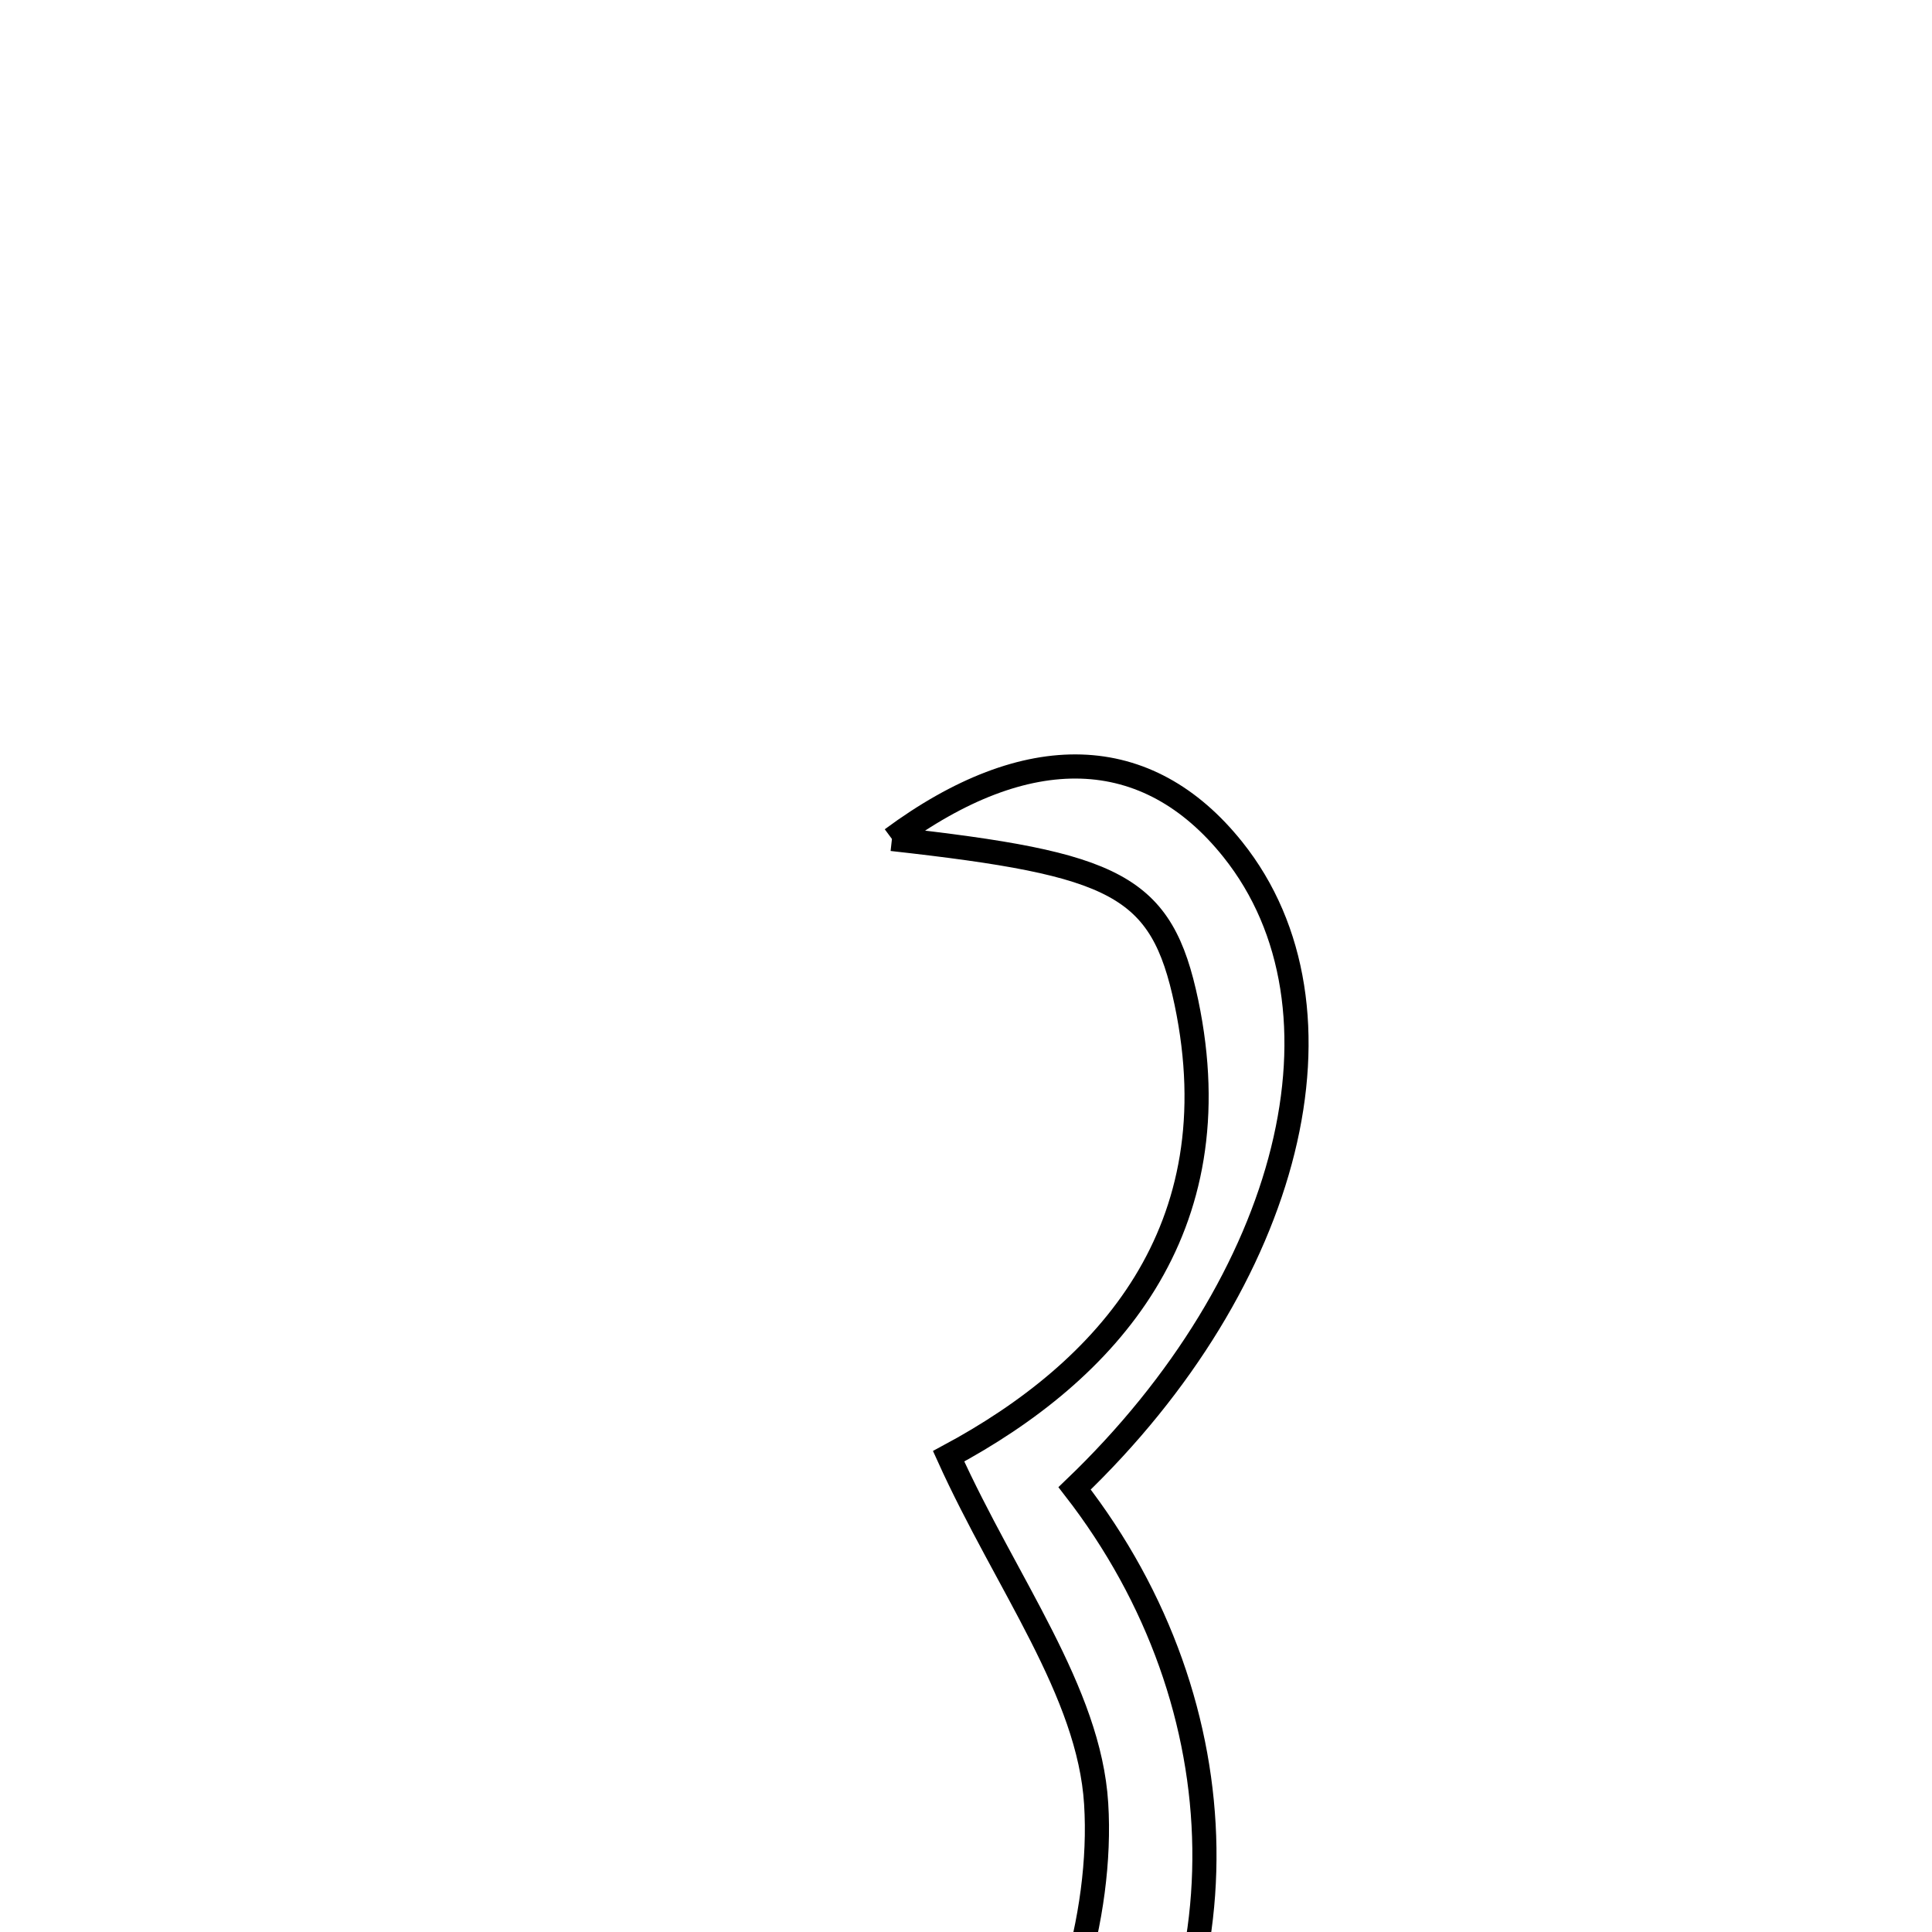 <svg xmlns="http://www.w3.org/2000/svg" viewBox="0.0 0.0 24.0 24.0" height="200px" width="200px"><path fill="none" stroke="black" stroke-width=".3" stroke-opacity="1.0"  filling="0" d="M11.08 10.422 C12.762 9.178 14.253 9.224 15.315 10.553 C16.889 12.523 16.052 15.901 13.349 18.489 C15.455 21.203 15.503 24.775 13.468 27.238 C12.078 28.919 10.567 29.161 8.195 28.016 C9.642 27.534 11.392 27.441 12.283 26.518 C13.202 25.565 13.703 23.78 13.617 22.407 C13.531 21.013 12.503 19.679 11.784 18.09 C13.755 17.033 15.331 15.286 14.738 12.453 C14.431 10.991 13.873 10.733 11.08 10.422"></path></svg>